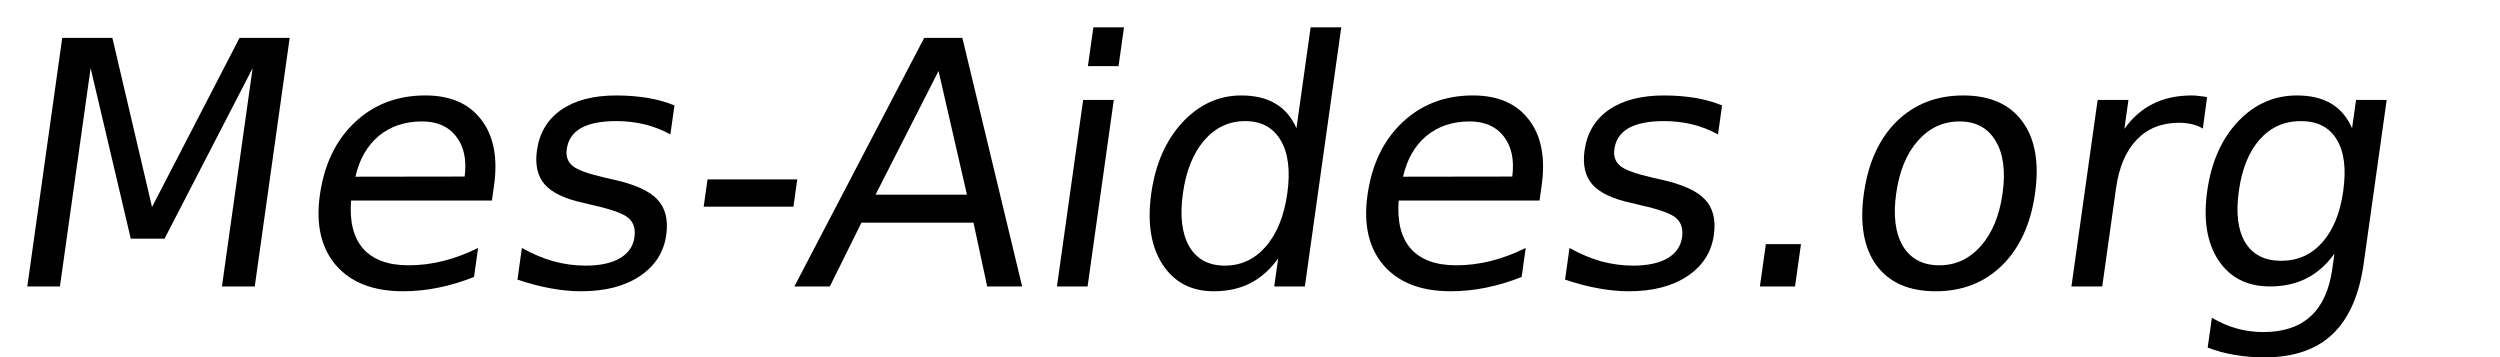 <?xml version="1.0" encoding="UTF-8" standalone="no"?>
<svg
   xmlns:dc="http://purl.org/dc/elements/1.1/"
   xmlns:cc="http://creativecommons.org/ns#"
   xmlns:rdf="http://www.w3.org/1999/02/22-rdf-syntax-ns#"
   xmlns:svg="http://www.w3.org/2000/svg"
   xmlns="http://www.w3.org/2000/svg"
   id="svg8"
   height="52.4"
   width="366.578"
   version="1.1">
  <defs
     id="defs12" />
  <g
     id="text6"
     style="font-size:50px;fill:#000000"
     transform="skewX(-8)"
     aria-label="     Mes-Aides.org  ">
    <path
       id="path12"
       style="font-style:normal;font-variant:normal;font-weight:normal;font-stretch:normal;font-size:50px;font-family:'Century Gothic Std';-inkscape-font-specification:'Century Gothic Std, Normal';font-variant-ligatures:normal;font-variant-caps:normal;font-variant-numeric:normal;font-feature-settings:normal;text-align:start;writing-mode:lr-tb;text-anchor:start;fill:#000000"
       d="M 9.907,5.55 H 17.256 L 26.558,30.354 35.908,5.55 h 7.349 V 42 h -4.81 V 9.993 L 29.048,34.993 H 24.092 L 14.692,9.993 V 42 H 9.907 Z" />
    <path
       id="path14"
       style="font-style:normal;font-variant:normal;font-weight:normal;font-stretch:normal;font-size:50px;font-family:'Century Gothic Std';-inkscape-font-specification:'Century Gothic Std, Normal';font-variant-ligatures:normal;font-variant-caps:normal;font-variant-numeric:normal;font-feature-settings:normal;text-align:start;writing-mode:lr-tb;text-anchor:start;fill:#000000"
       d="m 76.265,27.205 v 2.197 H 55.61 q 0.293,4.639 2.783,7.08 2.515,2.417 6.982,2.417 2.588,0 5.005,-0.635 2.441,-0.635 4.834,-1.904 v 4.248 q -2.417,1.025 -4.956,1.562 -2.539,0.537 -5.151,0.537 -6.543,0 -10.376,-3.809 -3.809,-3.809 -3.809,-10.303 0,-6.714 3.613,-10.645 3.638,-3.955 9.79,-3.955 5.518,0 8.716,3.564 3.223,3.54 3.223,9.644 z M 71.772,25.887 Q 71.724,22.2 69.697,20.003 67.695,17.806 64.375,17.806 q -3.76,0 -6.03,2.124 -2.246,2.124 -2.588,5.981 z" />
    <path
       id="path16"
       style="font-style:normal;font-variant:normal;font-weight:normal;font-stretch:normal;font-size:50px;font-family:'Century Gothic Std';-inkscape-font-specification:'Century Gothic Std, Normal';font-variant-ligatures:normal;font-variant-caps:normal;font-variant-numeric:normal;font-feature-settings:normal;text-align:start;writing-mode:lr-tb;text-anchor:start;fill:#000000"
       d="m 101.069,15.462 v 4.248 q -1.904,-0.977 -3.955,-1.465 -2.051,-0.488 -4.248,-0.488 -3.345,0 -5.029,1.025 -1.66,1.025 -1.66,3.076 0,1.562 1.196,2.466 1.196,0.879 4.81,1.685 l 1.538,0.342 q 4.785,1.025 6.787,2.905 2.026,1.855 2.026,5.2 0,3.809 -3.027,6.03 -3.003,2.222 -8.276,2.222 -2.197,0 -4.59,-0.439 -2.368,-0.415 -5.005,-1.27 v -4.639 q 2.49,1.294 4.907,1.953 2.417,0.635 4.785,0.635 3.174,0 4.883,-1.074 1.709,-1.099 1.709,-3.076 0,-1.831 -1.245,-2.808 -1.221,-0.977 -5.396,-1.88 l -1.562,-0.366 q -4.175,-0.879 -6.03,-2.686 -1.855,-1.831 -1.855,-5.005 0,-3.857 2.734,-5.957 2.734,-2.1 7.764,-2.1 2.49,0 4.688,0.366 2.197,0.366 4.053,1.099 z" />
    <path
       id="path18"
       style="font-style:normal;font-variant:normal;font-weight:normal;font-stretch:normal;font-size:50px;font-family:'Century Gothic Std';-inkscape-font-specification:'Century Gothic Std, Normal';font-variant-ligatures:normal;font-variant-caps:normal;font-variant-numeric:normal;font-feature-settings:normal;text-align:start;writing-mode:lr-tb;text-anchor:start;fill:#000000"
       d="m 107.441,26.302 h 13.159 v 4.004 h -13.159 z" />
    <path
       id="path20"
       style="font-style:normal;font-variant:normal;font-weight:normal;font-stretch:normal;font-size:50px;font-family:'Century Gothic Std';-inkscape-font-specification:'Century Gothic Std, Normal';font-variant-ligatures:normal;font-variant-caps:normal;font-variant-numeric:normal;font-feature-settings:normal;text-align:start;writing-mode:lr-tb;text-anchor:start;fill:#000000"
       d="m 139.082,10.408 -6.689,18.14 h 13.403 z m -2.783,-4.858 h 5.591 L 155.781,42 h -5.127 l -3.32,-9.351 H 130.903 L 127.583,42 h -5.2 z" />
    <path
       id="path22"
       style="font-style:normal;font-variant:normal;font-weight:normal;font-stretch:normal;font-size:50px;font-family:'Century Gothic Std';-inkscape-font-specification:'Century Gothic Std, Normal';font-variant-ligatures:normal;font-variant-caps:normal;font-variant-numeric:normal;font-feature-settings:normal;text-align:start;writing-mode:lr-tb;text-anchor:start;fill:#000000"
       d="m 160.884,14.656 h 4.492 V 42 h -4.492 z m 0,-10.645 h 4.492 v 5.688 h -4.492 z" />
    <path
       id="path24"
       style="font-style:normal;font-variant:normal;font-weight:normal;font-stretch:normal;font-size:50px;font-family:'Century Gothic Std';-inkscape-font-specification:'Century Gothic Std, Normal';font-variant-ligatures:normal;font-variant-caps:normal;font-variant-numeric:normal;font-feature-settings:normal;text-align:start;writing-mode:lr-tb;text-anchor:start;fill:#000000"
       d="M 192.744,18.807 V 4.012 h 4.492 V 42 h -4.492 v -4.102 q -1.416,2.441 -3.589,3.638 -2.148,1.172 -5.176,1.172 -4.956,0 -8.081,-3.955 -3.101,-3.955 -3.101,-10.4 0,-6.445 3.101,-10.4 3.125,-3.955 8.081,-3.955 3.027,0 5.176,1.196 2.173,1.172 3.589,3.613 z m -15.308,9.546 q 0,4.956 2.026,7.788 2.051,2.808 5.615,2.808 3.564,0 5.615,-2.808 2.051,-2.832 2.051,-7.788 0,-4.956 -2.051,-7.764 -2.051,-2.832 -5.615,-2.832 -3.564,0 -5.615,2.832 -2.026,2.808 -2.026,7.764 z" />
    <path
       id="path26"
       style="font-style:normal;font-variant:normal;font-weight:normal;font-stretch:normal;font-size:50px;font-family:'Century Gothic Std';-inkscape-font-specification:'Century Gothic Std, Normal';font-variant-ligatures:normal;font-variant-caps:normal;font-variant-numeric:normal;font-feature-settings:normal;text-align:start;writing-mode:lr-tb;text-anchor:start;fill:#000000"
       d="m 229.878,27.205 v 2.197 h -20.654 q 0.293,4.639 2.783,7.08 2.515,2.417 6.982,2.417 2.588,0 5.005,-0.635 2.441,-0.635 4.834,-1.904 v 4.248 q -2.417,1.025 -4.956,1.562 -2.539,0.537 -5.151,0.537 -6.543,0 -10.376,-3.809 -3.809,-3.809 -3.809,-10.303 0,-6.714 3.613,-10.645 3.638,-3.955 9.79,-3.955 5.518,0 8.716,3.564 3.223,3.54 3.223,9.644 z m -4.492,-1.318 q -0.049,-3.687 -2.075,-5.884 -2.002,-2.197 -5.322,-2.197 -3.76,0 -6.03,2.124 -2.246,2.124 -2.588,5.981 z" />
    <path
       id="path28"
       style="font-style:normal;font-variant:normal;font-weight:normal;font-stretch:normal;font-size:50px;font-family:'Century Gothic Std';-inkscape-font-specification:'Century Gothic Std, Normal';font-variant-ligatures:normal;font-variant-caps:normal;font-variant-numeric:normal;font-feature-settings:normal;text-align:start;writing-mode:lr-tb;text-anchor:start;fill:#000000"
       d="m 254.683,15.462 v 4.248 q -1.904,-0.977 -3.955,-1.465 -2.051,-0.488 -4.248,-0.488 -3.345,0 -5.029,1.025 -1.66,1.025 -1.66,3.076 0,1.562 1.196,2.466 1.196,0.879 4.81,1.685 l 1.538,0.342 q 4.785,1.025 6.787,2.905 2.026,1.855 2.026,5.2 0,3.809 -3.027,6.03 -3.003,2.222 -8.276,2.222 -2.197,0 -4.59,-0.439 -2.368,-0.415 -5.005,-1.27 v -4.639 q 2.49,1.294 4.907,1.953 2.417,0.635 4.785,0.635 3.174,0 4.883,-1.074 1.709,-1.099 1.709,-3.076 0,-1.831 -1.245,-2.808 -1.221,-0.977 -5.396,-1.88 l -1.562,-0.366 q -4.175,-0.879 -6.03,-2.686 -1.855,-1.831 -1.855,-5.005 0,-3.857 2.734,-5.957 2.734,-2.1 7.764,-2.1 2.49,0 4.688,0.366 2.197,0.366 4.053,1.099 z" />
    <path
       id="path30"
       style="font-style:normal;font-variant:normal;font-weight:normal;font-stretch:normal;font-size:50px;font-family:'Century Gothic Std';-inkscape-font-specification:'Century Gothic Std, Normal';font-variant-ligatures:normal;font-variant-caps:normal;font-variant-numeric:normal;font-feature-settings:normal;text-align:start;writing-mode:lr-tb;text-anchor:start;fill:#000000"
       d="m 263.96,35.799 h 5.151 V 42 h -5.151 z" />
    <path
       id="path32"
       style="font-style:normal;font-variant:normal;font-weight:normal;font-stretch:normal;font-size:50px;font-family:'Century Gothic Std';-inkscape-font-specification:'Century Gothic Std, Normal';font-variant-ligatures:normal;font-variant-caps:normal;font-variant-numeric:normal;font-feature-settings:normal;text-align:start;writing-mode:lr-tb;text-anchor:start;fill:#000000"
       d="m 289.839,17.806 q -3.613,0 -5.713,2.832 -2.1,2.808 -2.1,7.715 0,4.907 2.075,7.739 2.1,2.808 5.737,2.808 3.589,0 5.688,-2.832 2.1,-2.832 2.1,-7.715 0,-4.858 -2.1,-7.69 -2.1,-2.856 -5.688,-2.856 z m 0,-3.809 q 5.859,0 9.204,3.809 3.345,3.809 3.345,10.547 0,6.714 -3.345,10.547 -3.345,3.809 -9.204,3.809 -5.884,0 -9.229,-3.809 -3.32,-3.833 -3.32,-10.547 0,-6.738 3.32,-10.547 3.345,-3.809 9.229,-3.809 z" />
    <path
       id="path34"
       style="font-style:normal;font-variant:normal;font-weight:normal;font-stretch:normal;font-size:50px;font-family:'Century Gothic Std';-inkscape-font-specification:'Century Gothic Std, Normal';font-variant-ligatures:normal;font-variant-caps:normal;font-variant-numeric:normal;font-feature-settings:normal;text-align:start;writing-mode:lr-tb;text-anchor:start;fill:#000000"
       d="m 325.654,18.855 q -0.757,-0.439 -1.66,-0.635 -0.879,-0.22 -1.953,-0.22 -3.809,0 -5.859,2.49 -2.026,2.466 -2.026,7.104 V 42 h -4.517 V 14.656 h 4.517 v 4.248 q 1.416,-2.49 3.687,-3.687 2.271,-1.221 5.518,-1.221 0.464,0 1.025,0.073 0.562,0.049 1.245,0.171 z" />
    <path
       id="path36"
       style="font-style:normal;font-variant:normal;font-weight:normal;font-stretch:normal;font-size:50px;font-family:'Century Gothic Std';-inkscape-font-specification:'Century Gothic Std, Normal';font-variant-ligatures:normal;font-variant-caps:normal;font-variant-numeric:normal;font-feature-settings:normal;text-align:start;writing-mode:lr-tb;text-anchor:start;fill:#000000"
       d="m 347.529,28.011 q 0,-4.883 -2.026,-7.568 -2.002,-2.686 -5.64,-2.686 -3.613,0 -5.64,2.686 -2.002,2.686 -2.002,7.568 0,4.858 2.002,7.544 2.026,2.686 5.64,2.686 3.638,0 5.64,-2.686 2.026,-2.686 2.026,-7.544 z m 4.492,10.596 q 0,6.982 -3.101,10.376 -3.101,3.418 -9.497,3.418 -2.368,0 -4.468,-0.366 -2.1,-0.342 -4.077,-1.074 v -4.37 q 1.978,1.074 3.906,1.587 1.929,0.513 3.931,0.513 4.419,0 6.616,-2.319 2.197,-2.295 2.197,-6.958 V 37.19 q -1.392,2.417 -3.564,3.613 Q 341.792,42 338.765,42 q -5.029,0 -8.105,-3.833 -3.076,-3.833 -3.076,-10.156 0,-6.348 3.076,-10.181 3.076,-3.833 8.105,-3.833 3.027,0 5.2,1.196 2.173,1.196 3.564,3.613 V 14.656 h 4.492 z" />
  </g>
  <g
     id="text824"
     style="font-style:normal;font-weight:normal;font-size:40px;line-height:1.25;font-family:sans-serif;letter-spacing:0px;word-spacing:0px;fill:#000000;fill-opacity:1;stroke:none" />
</svg>
